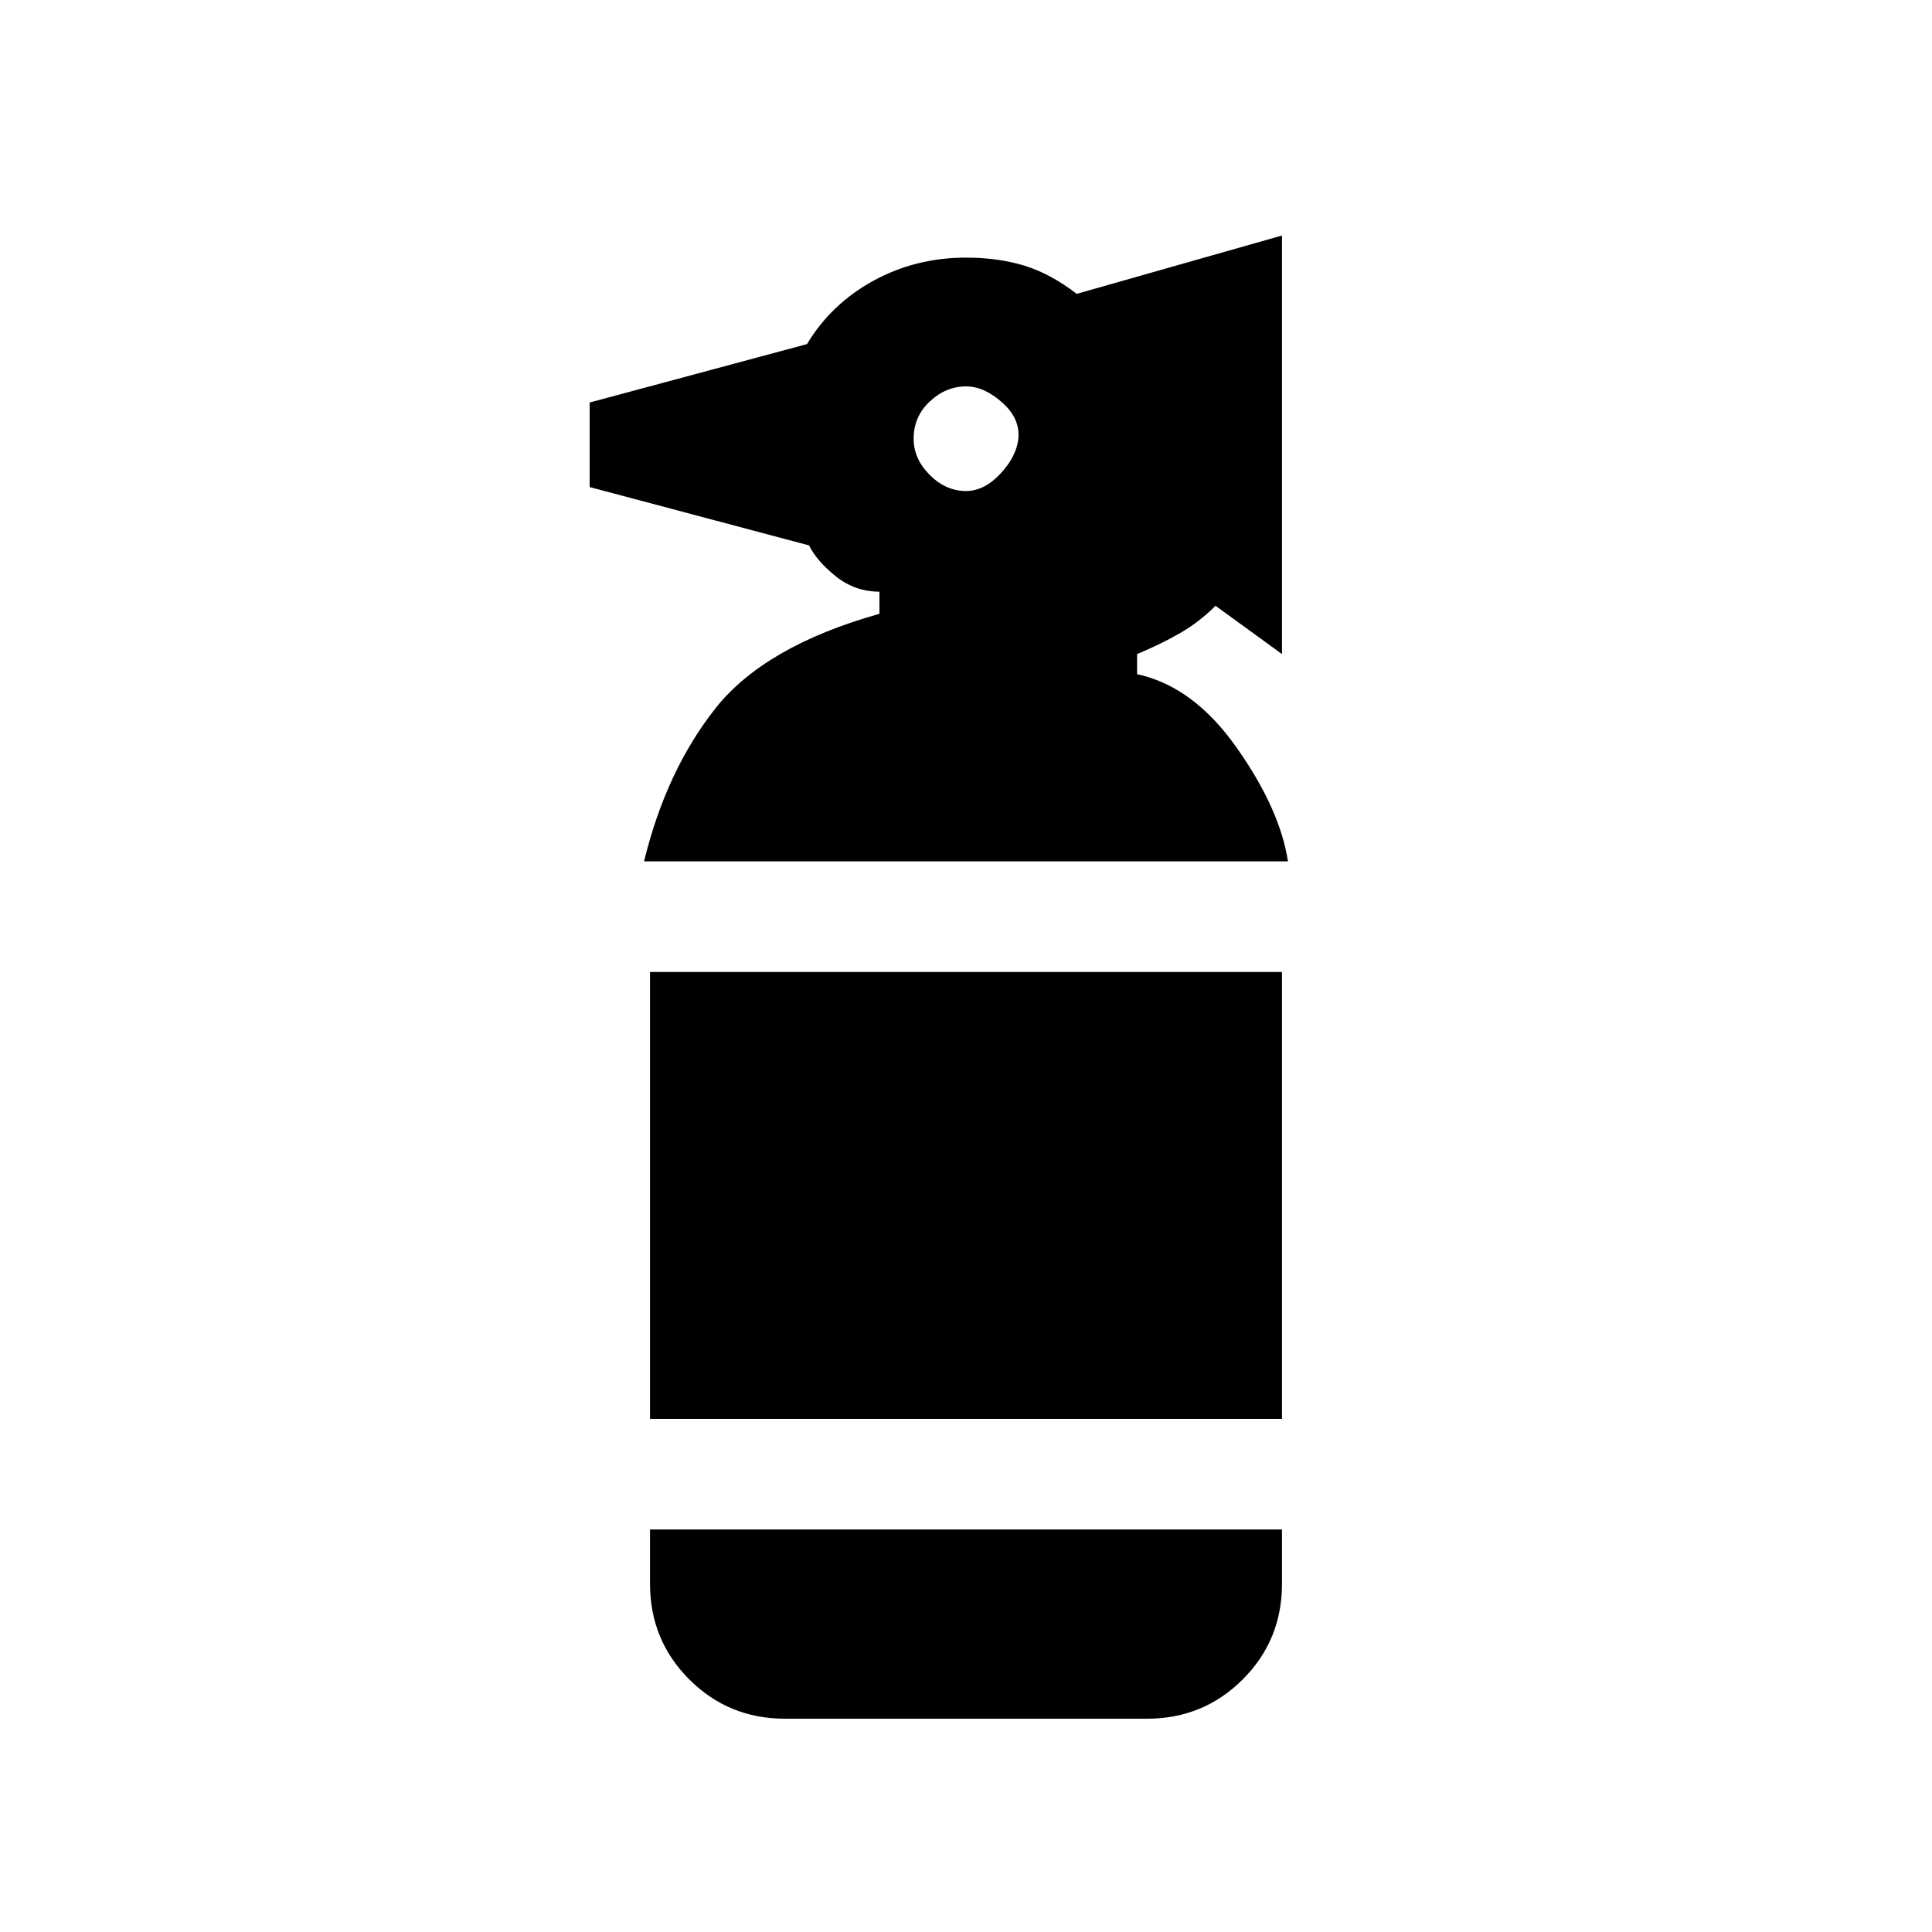 <svg xmlns="http://www.w3.org/2000/svg" height="20" width="20"><path d="M8.125 17.792Q7.542 17.792 7.135 17.385Q6.729 16.979 6.729 16.396V15.833H13.271V16.396Q13.271 16.979 12.865 17.385Q12.458 17.792 11.875 17.792ZM6.729 14.688V10.062H13.271V14.688ZM6.667 8.917Q6.896 7.979 7.406 7.333Q7.917 6.688 9.104 6.354V6.125Q8.854 6.125 8.656 5.969Q8.458 5.812 8.375 5.646L6.104 5.042V4.167L8.354 3.562Q8.604 3.146 9.042 2.906Q9.479 2.667 10 2.667Q10.333 2.667 10.604 2.75Q10.875 2.833 11.146 3.042L13.271 2.438V6.771L12.583 6.271Q12.417 6.438 12.219 6.552Q12.021 6.667 11.771 6.771V6.979Q12.354 7.104 12.802 7.74Q13.25 8.375 13.333 8.917ZM10 5.083Q10.188 5.083 10.354 4.906Q10.521 4.729 10.542 4.542Q10.562 4.333 10.375 4.167Q10.188 4 10 4Q9.792 4 9.625 4.156Q9.458 4.312 9.458 4.542Q9.458 4.75 9.625 4.917Q9.792 5.083 10 5.083Z"/></svg>